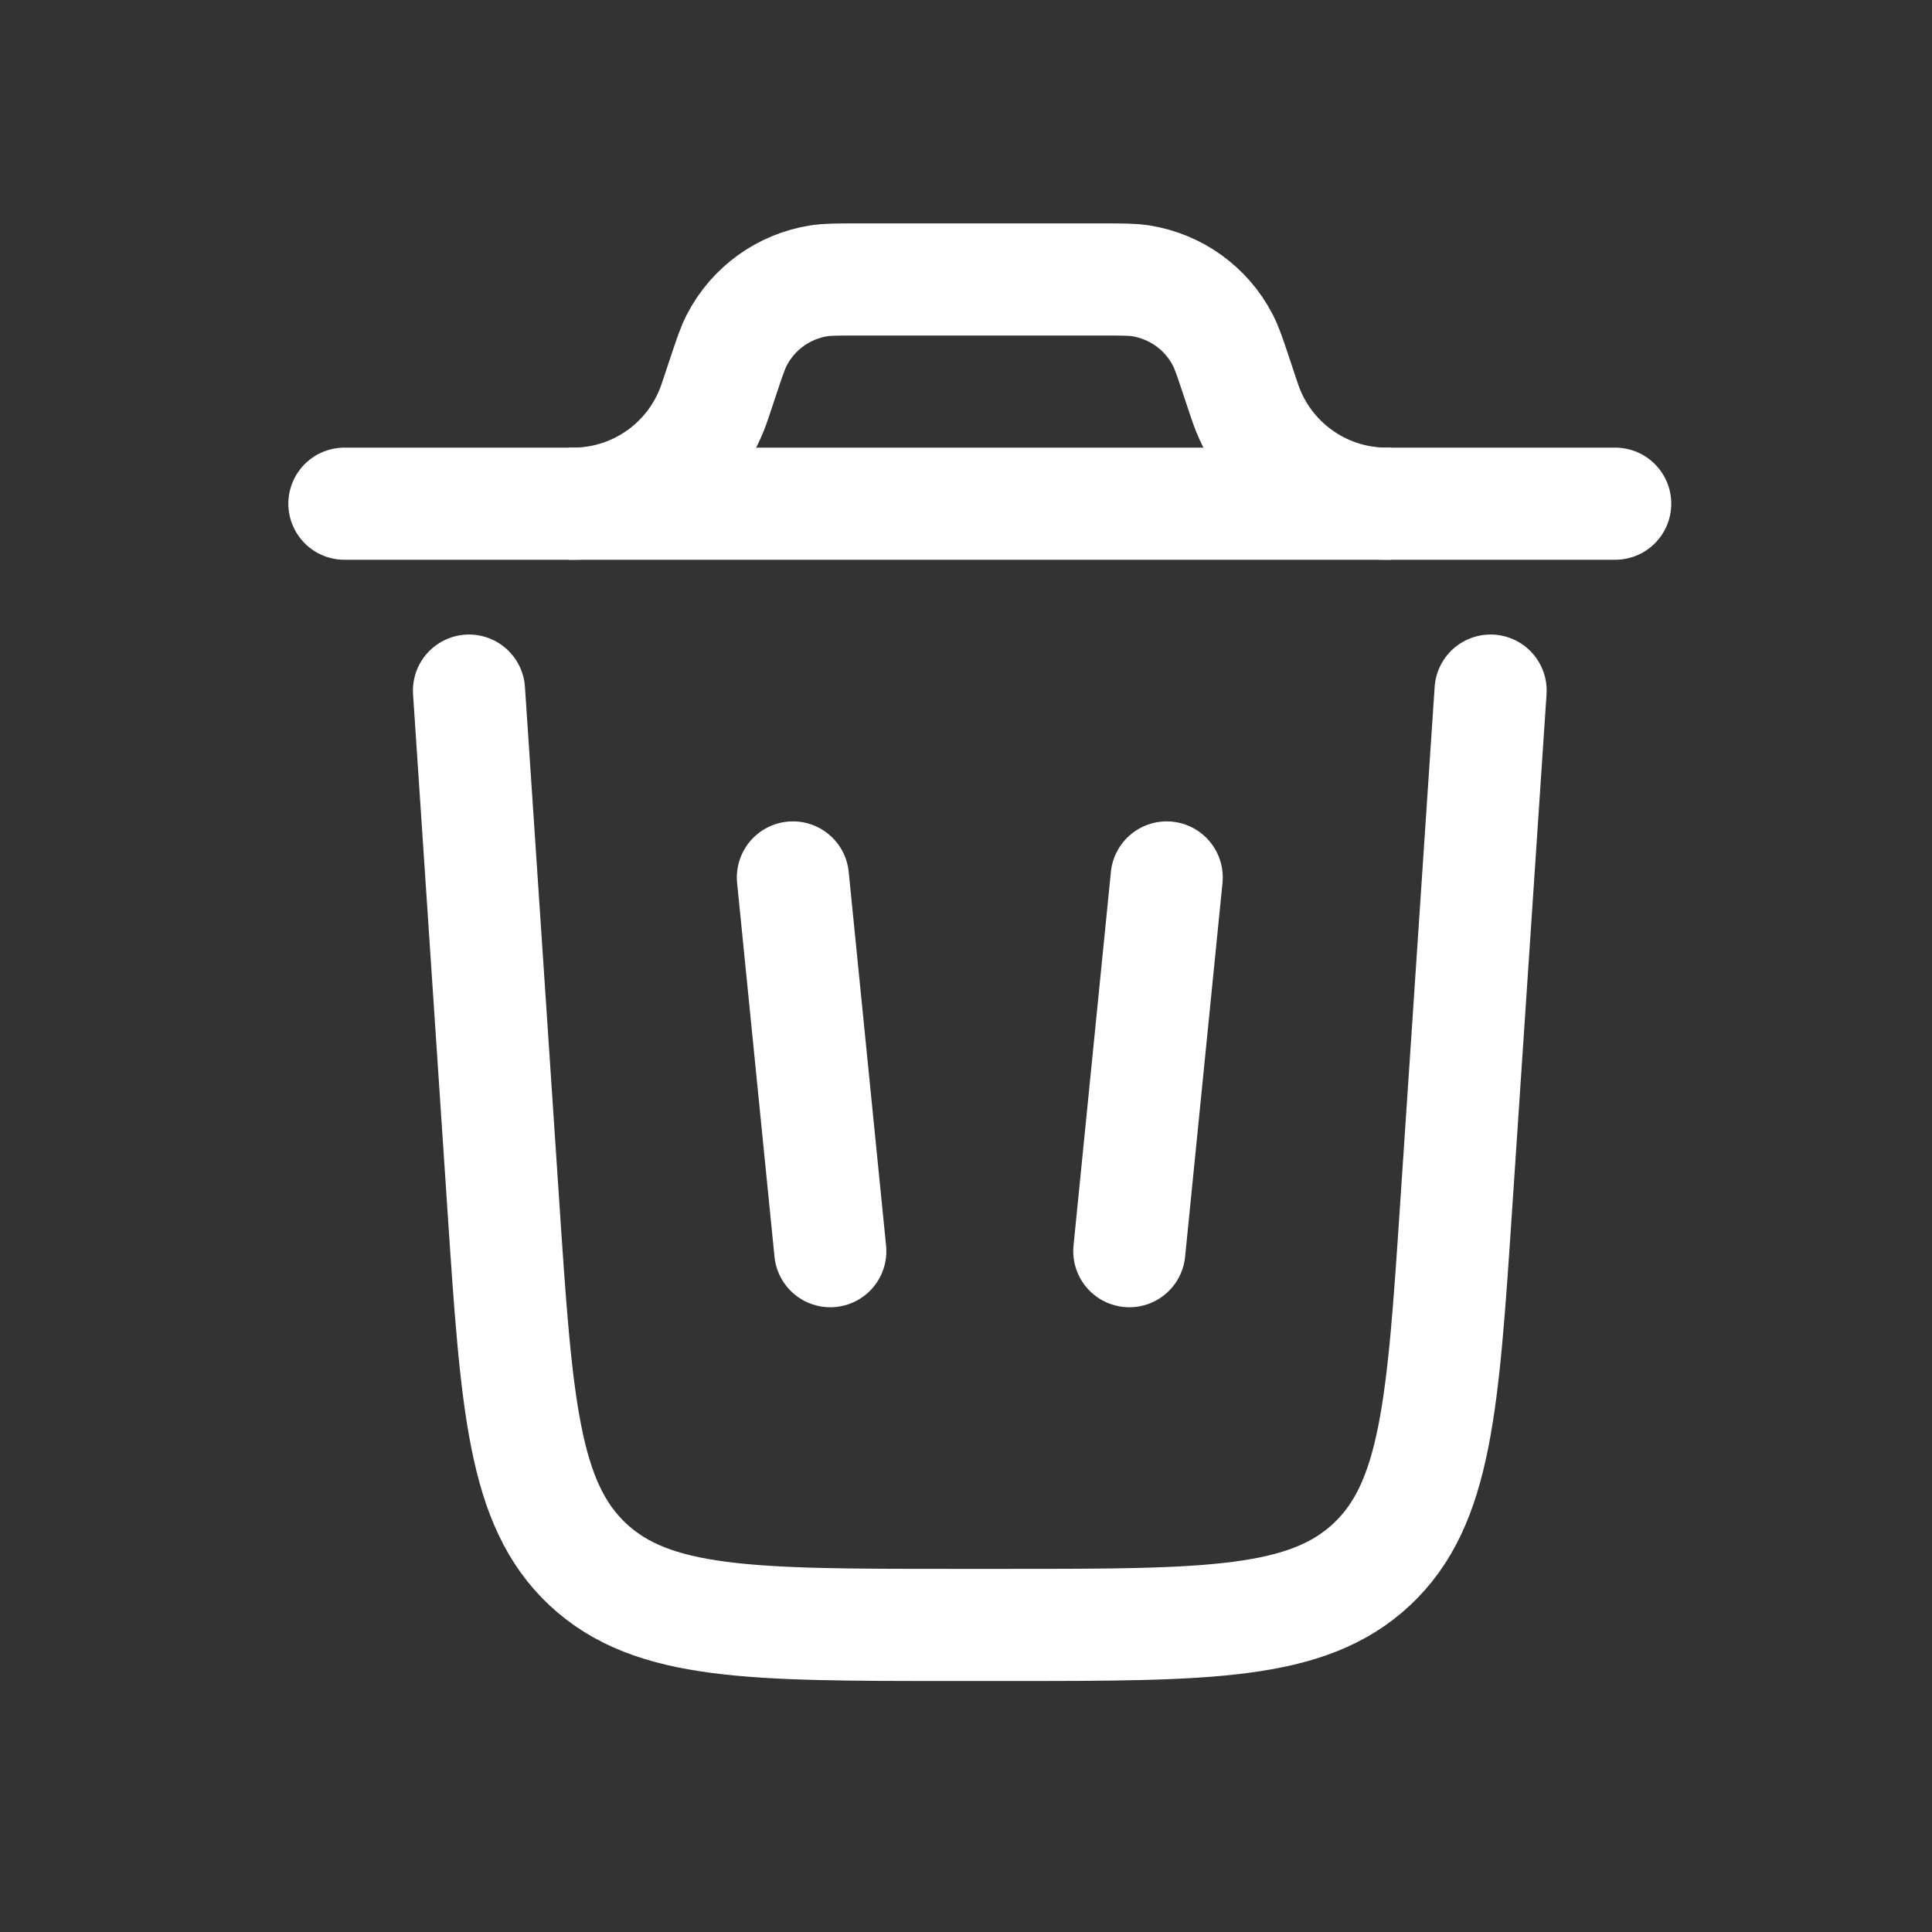 <svg width="49" height="49" viewBox="0 0 49 49" fill="none" xmlns="http://www.w3.org/2000/svg">
<rect x="0" y="0" width="49" height="49" fill="#333333" stroke="none"/>
<path d="M40.965 12.775H8.735" stroke="white" stroke-width="2.844" stroke-linecap="round"/>
<path d="M37.805 17.515L36.932 30.594C36.597 35.627 36.429 38.144 34.789 39.678C33.149 41.212 30.627 41.212 25.583 41.212H24.117C19.072 41.212 16.55 41.212 14.91 39.678C13.27 38.144 13.102 35.627 12.767 30.594L11.895 17.515" stroke="white" stroke-width="2.844" stroke-linecap="round"/>
<path d="M20.11 22.254L21.058 31.733" stroke="white" stroke-width="2.844" stroke-linecap="round"/>
<path d="M29.59 22.254L28.642 31.733" stroke="white" stroke-width="2.844" stroke-linecap="round"/>
<path d="M14.423 12.775C14.529 12.775 14.582 12.775 14.63 12.774C16.191 12.734 17.568 11.742 18.099 10.273C18.116 10.228 18.132 10.178 18.166 10.077L18.35 9.525C18.507 9.054 18.586 8.818 18.69 8.618C19.106 7.819 19.875 7.265 20.764 7.123C20.986 7.088 21.235 7.088 21.732 7.088H27.968C28.465 7.088 28.713 7.088 28.936 7.123C29.825 7.265 30.594 7.819 31.01 8.618C31.114 8.818 31.193 9.054 31.35 9.525L31.534 10.077C31.567 10.178 31.584 10.228 31.601 10.273C32.132 11.742 33.509 12.734 35.07 12.774C35.118 12.775 35.171 12.775 35.277 12.775" stroke="white" stroke-width="2.844"/>
</svg>
